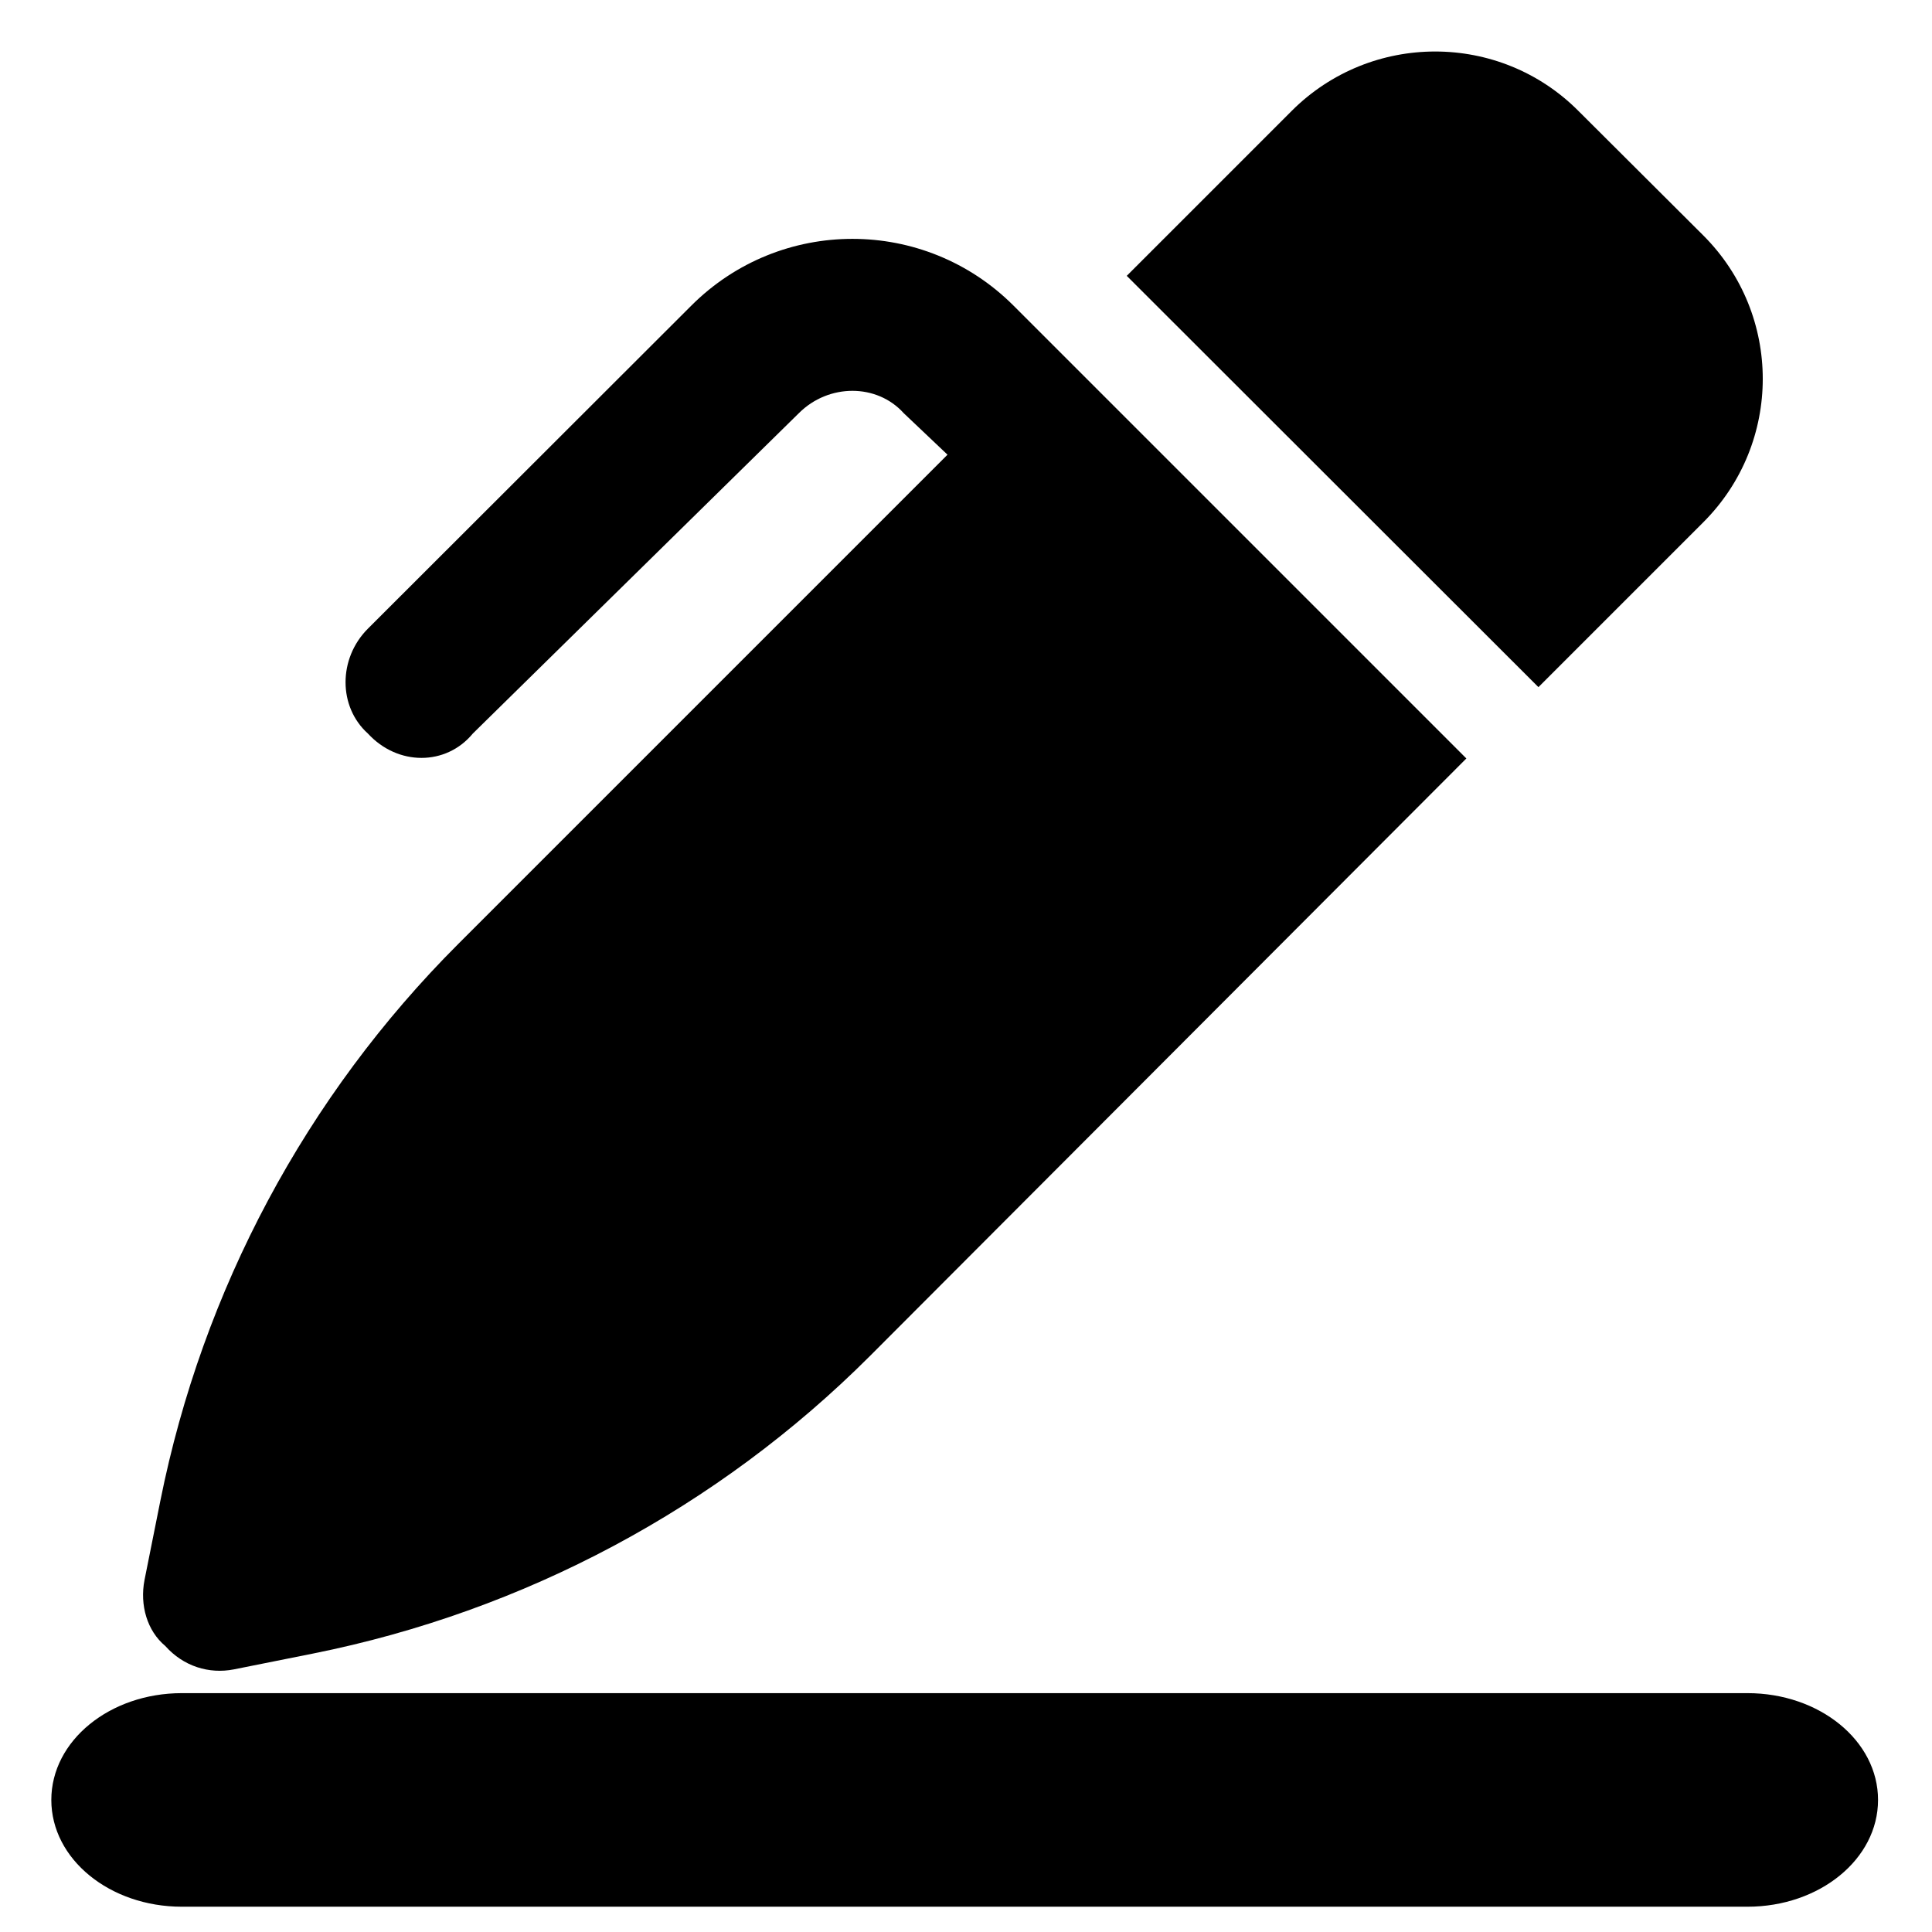<?xml version="1.0" encoding="utf-8"?>
<!-- Generator: Adobe Illustrator 24.2.0, SVG Export Plug-In . SVG Version: 6.00 Build 0)  -->
<svg version="1.1" id="Layer_1" xmlns="http://www.w3.org/2000/svg" xmlns:xlink="http://www.w3.org/1999/xlink" x="0px" y="0px"
	 viewBox="0 0 512 512" style="enable-background:new 0 0 512 512;" xml:space="preserve">
<path d="M451.4,62.4c21,21,21,55,0,76l-43.7,43.7L298.6,73.1l43.7-43.7c21-21,55.1-21,76,0L451.4,62.4z M239.5,109.5
	c-7.1-7.9-19.9-7.9-27.8,0l-86.4,84.9c-7.1,8.6-19.9,8.6-27.8,0c-7.9-7.1-7.9-19.9,0-27.8l85.7-85.6c23.6-23.6,61.8-23.6,85.4,0
	l120,120L230.6,359.3C190.3,399.6,138.9,427,83,438.2l-21,4.2c-6.6,1.3-13.4-0.8-18.2-6.2c-4.8-4-6.8-10.8-5.5-17.5l4.2-21
	c11.2-55.9,38.6-107.2,78.9-147.5l129.7-129.7L239.5,109.5z"/>
<path d="M463.1,448.7c19.1,0,34.6,12.6,34.6,28.3s-15.5,28.3-34.6,28.3H48.2c-19.1,0-34.6-12.6-34.6-28.3s15.5-28.3,34.6-28.3H463.1
	z"/>
</svg>
